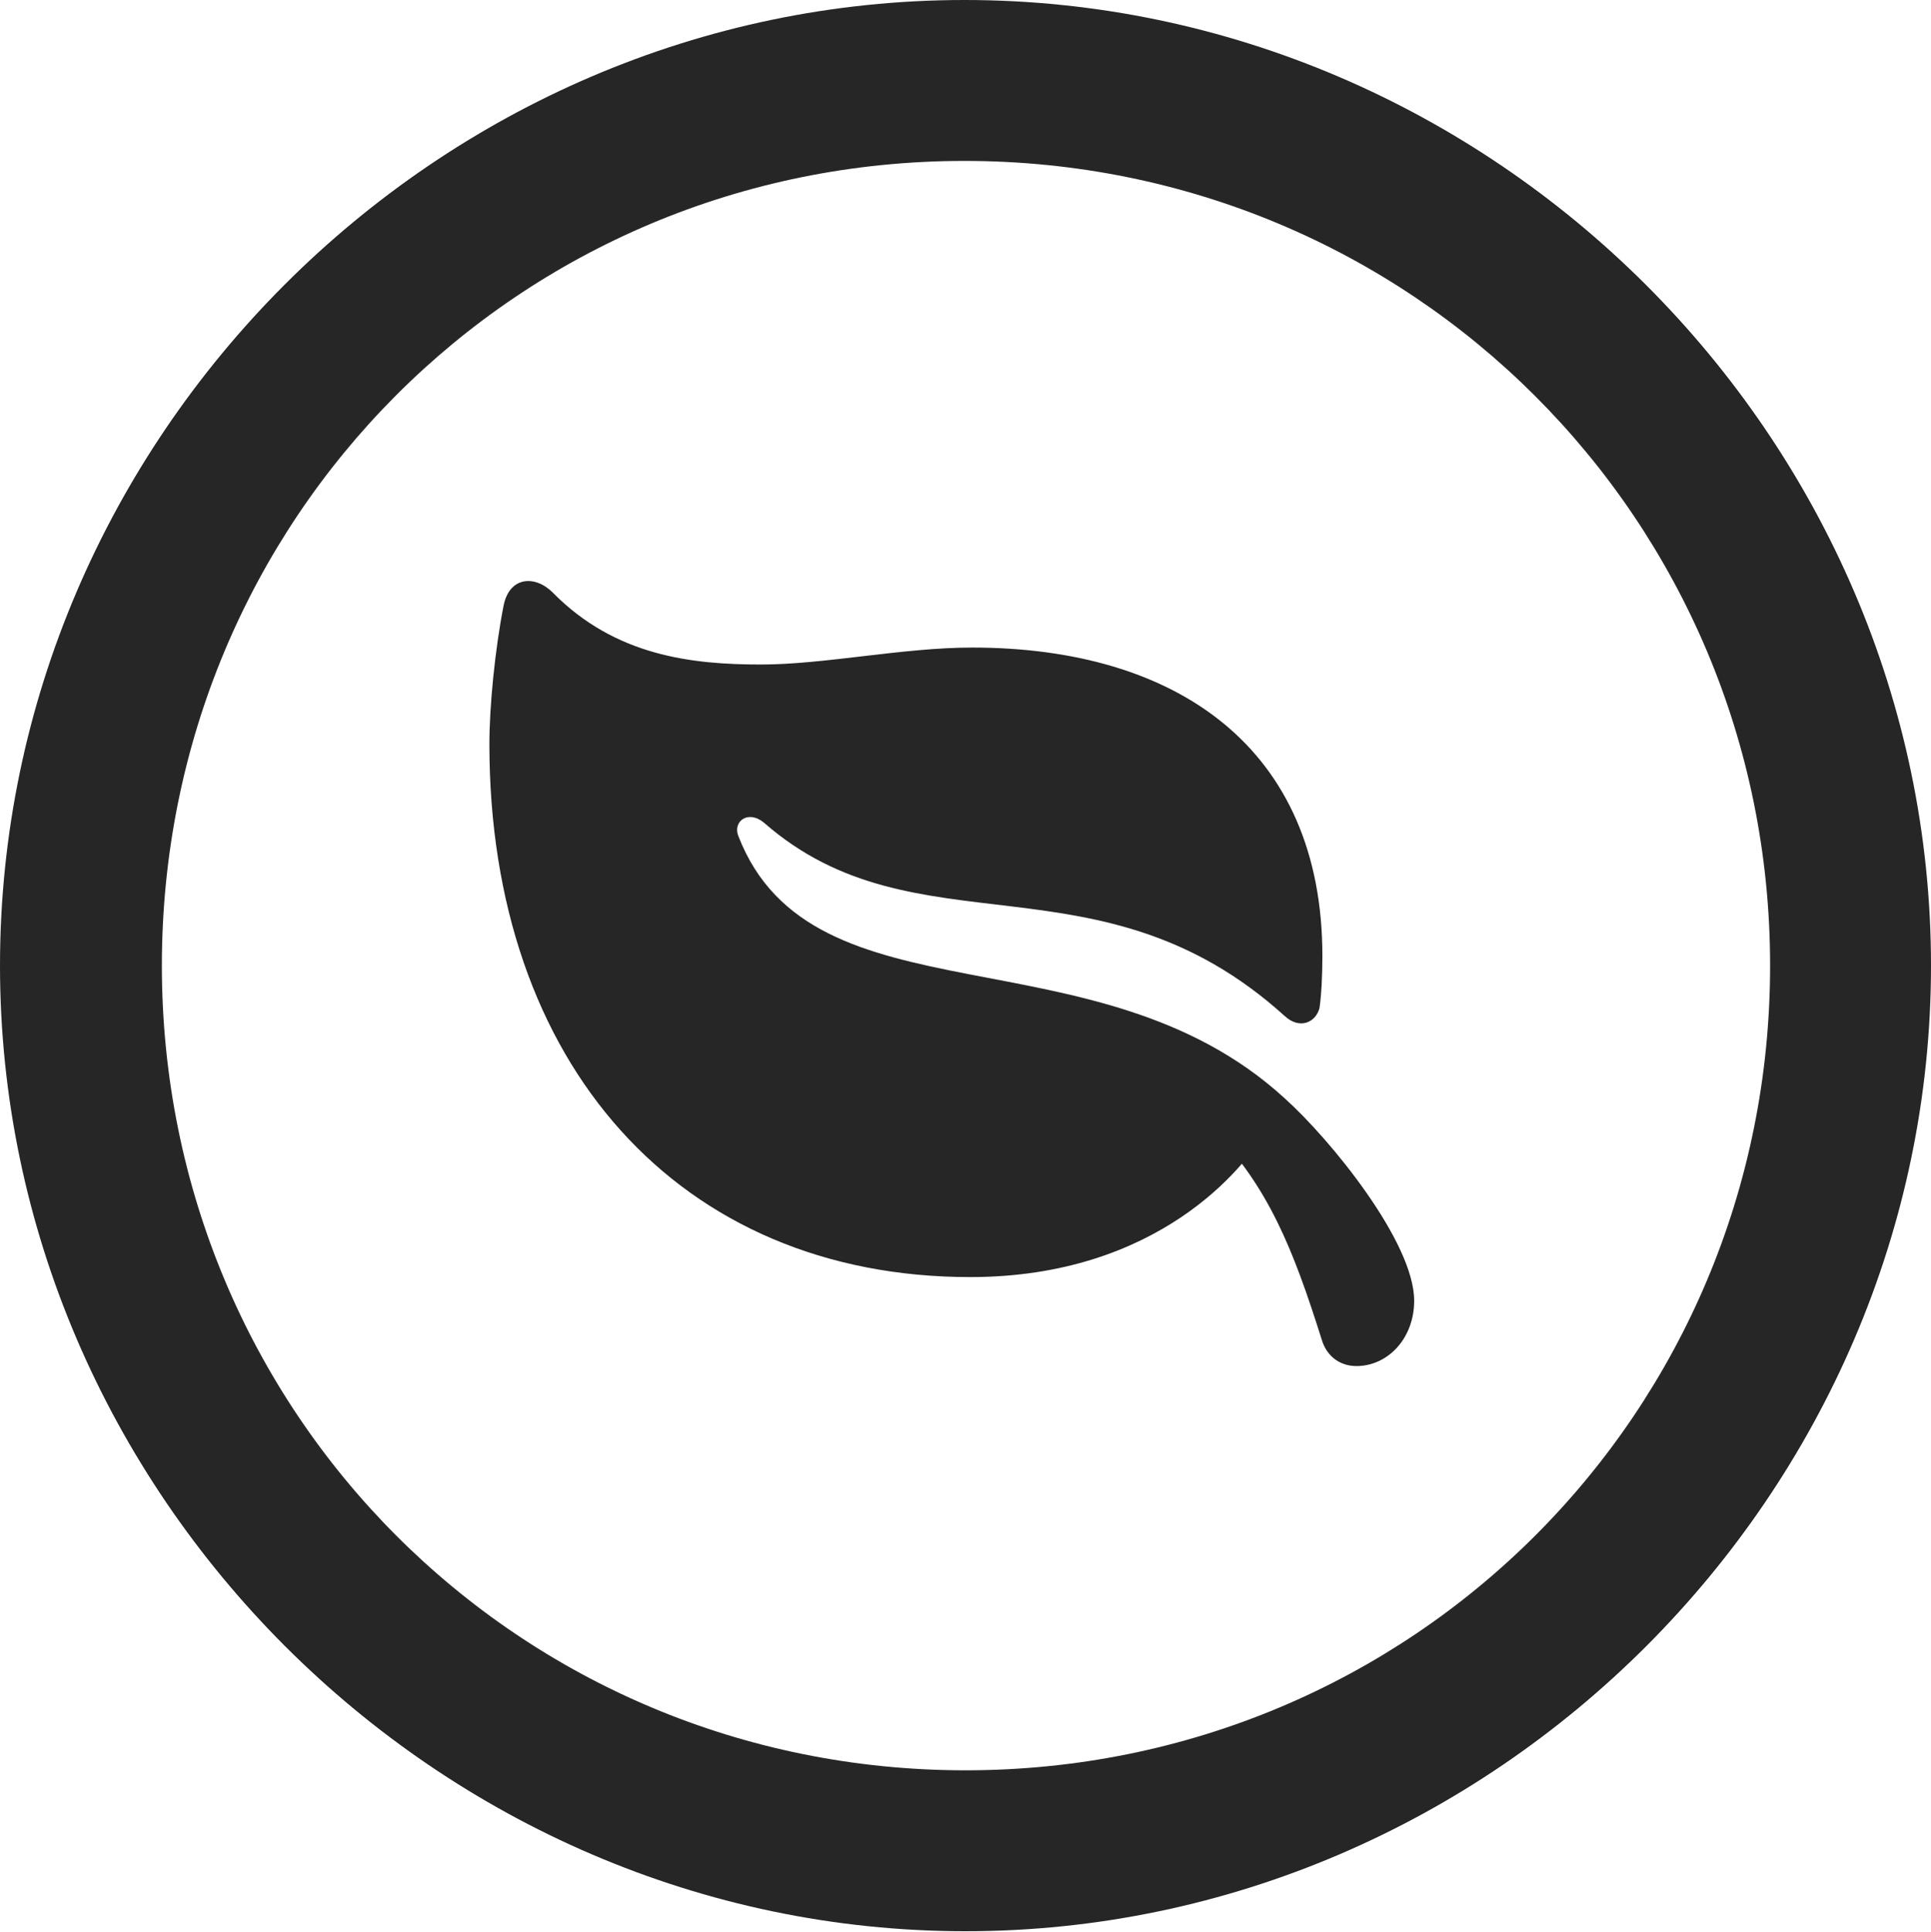 <?xml version="1.0" encoding="UTF-8"?>
<!--Generator: Apple Native CoreSVG 175.5-->
<!DOCTYPE svg
PUBLIC "-//W3C//DTD SVG 1.1//EN"
       "http://www.w3.org/Graphics/SVG/1.1/DTD/svg11.dtd">
<svg version="1.1" xmlns="http://www.w3.org/2000/svg" xmlns:xlink="http://www.w3.org/1999/xlink" width="19.922" height="19.932">
 <g>
  <rect height="19.932" opacity="0" width="19.922" x="0" y="0"/>
  <path d="M9.961 19.922C15.41 19.922 19.922 15.4 19.922 9.961C19.922 4.512 15.4 0 9.951 0C4.512 0 0 4.512 0 9.961C0 15.4 4.521 19.922 9.961 19.922ZM9.961 18.262C5.352 18.262 1.67 14.57 1.67 9.961C1.67 5.352 5.342 1.66 9.951 1.66C14.56 1.66 18.262 5.352 18.262 9.961C18.262 14.57 14.57 18.262 9.961 18.262Z" fill="#000000" fill-opacity="0.85"/>
  <path d="M5.195 6.25C5.107 6.699 5.049 7.285 5.049 7.676C5.049 10.977 7.012 13.174 10.01 13.174C11.943 13.174 12.852 12.041 13.066 11.65L12.51 11.65C13.086 12.246 13.34 12.881 13.633 13.809C13.691 14.014 13.848 14.092 13.994 14.092C14.316 14.092 14.59 13.809 14.59 13.418C14.59 12.812 13.721 11.748 13.252 11.328C11.309 9.551 8.379 10.596 7.617 8.623C7.559 8.477 7.715 8.35 7.881 8.486C9.453 9.863 11.338 8.75 13.252 10.479C13.408 10.625 13.574 10.547 13.613 10.4C13.633 10.264 13.643 10.059 13.643 9.863C13.643 7.715 12.139 6.68 10.029 6.68C9.316 6.68 8.506 6.855 7.852 6.855C7.139 6.855 6.348 6.768 5.703 6.113C5.518 5.928 5.254 5.947 5.195 6.25Z" fill="#000000" fill-opacity="0.85"/>
 </g>
</svg>
